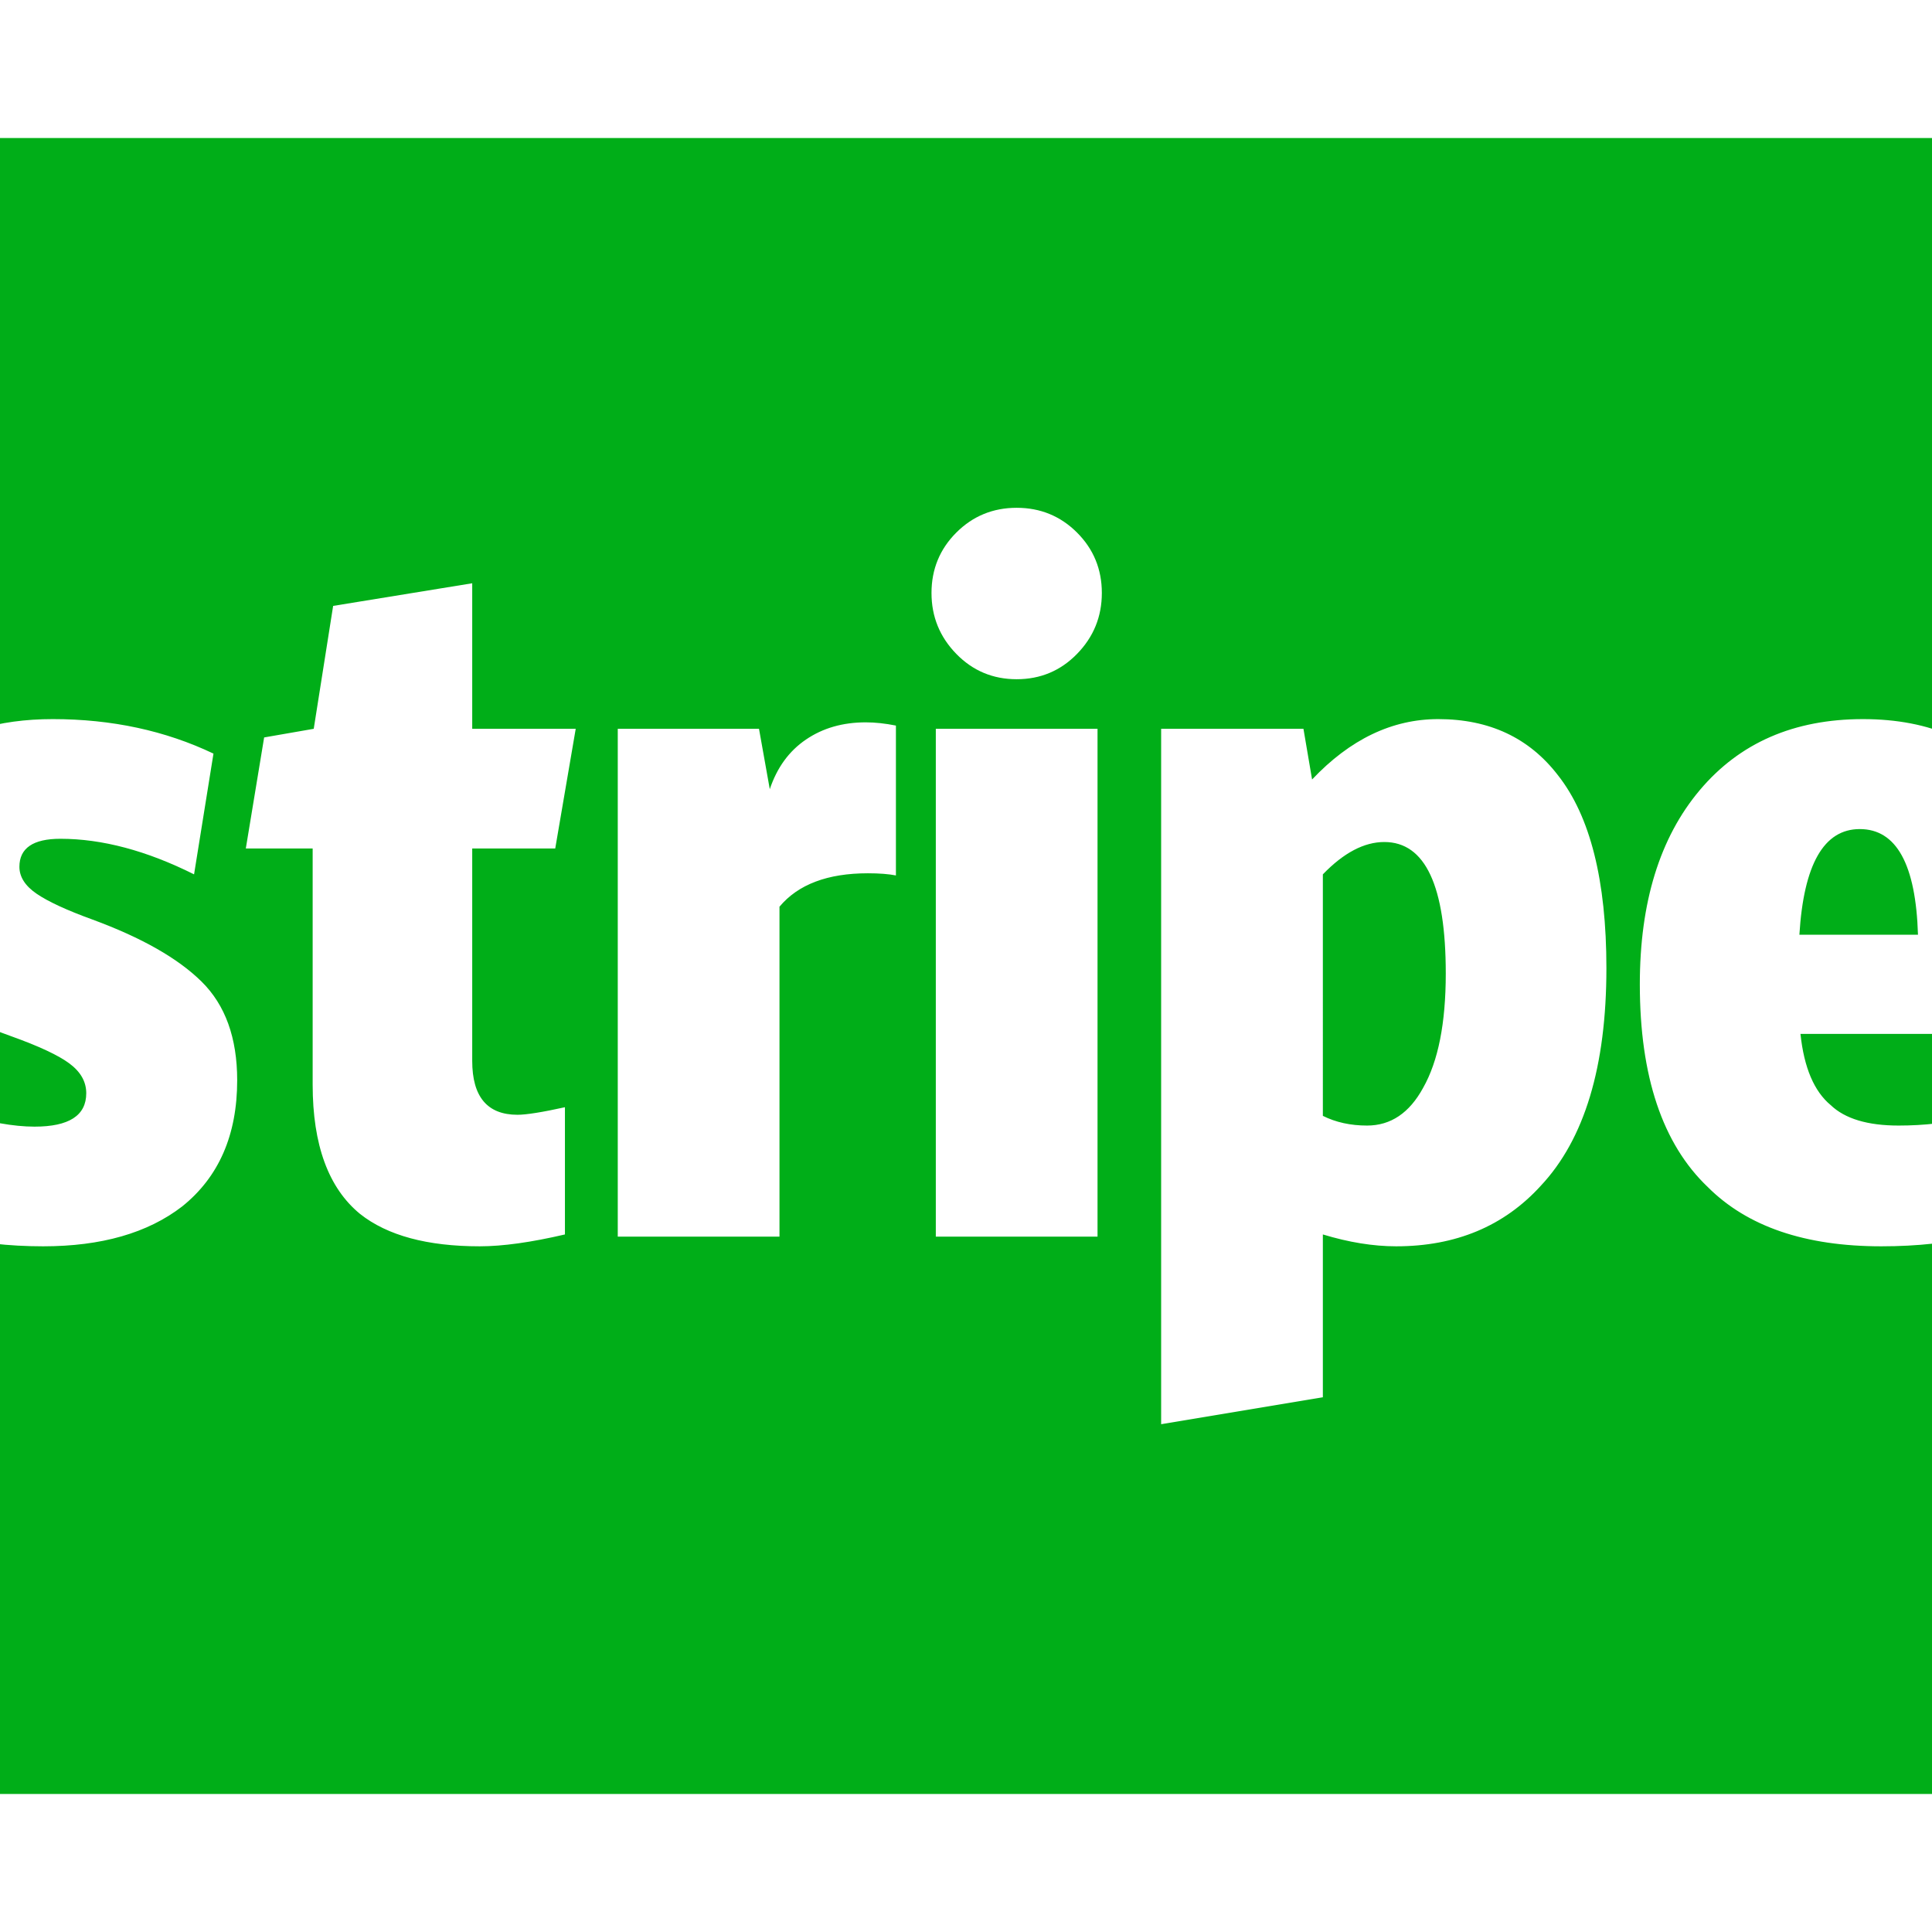<?xml version="1.0" encoding="utf-8"?>
<!-- Generator: Adobe Illustrator 21.1.0, SVG Export Plug-In . SVG Version: 6.00 Build 0)  -->
<svg version="1.1" id="Layer_1" xmlns="http://www.w3.org/2000/svg" xmlns:xlink="http://www.w3.org/1999/xlink" x="0px" y="0px"
	 viewBox="0 0 1792 1792" style="enable-background:new 0 0 1792 1792;" xml:space="preserve">
<style type="text/css">
	.st0{fill:#00AE18;}
</style>
<path class="st0" d="M1341,903c0,46-7,81.3-21,106c-12.7,23.3-30,35-52,35c-15.3,0-29-3-41-9V811c19.3-20,38.3-30,57-30
	C1322,781,1341,821.7,1341,903z M1779,867h-110c4-65.3,22.7-98,56-98C1759,769,1777,801.7,1779,867z M220,1002
	c0-39.3-11-69.8-33-91.5S131.3,869.7,86,853c-24-8.7-41.3-16.7-52-24s-16-15.7-16-25c0-17.3,12.7-26,38-26c38.7,0,80,11,124,33
	l18-112c-44.7-21.3-94.3-32-149-32c-51.3,0-92.3,12.7-123,38c-32,26-48,62.3-48,109c0,38.7,10.8,68.8,32.5,90.5S-34.7,945,10,961
	c26,9.3,44.2,17.8,54.5,25.5S80,1003.3,80,1014c0,20.7-16,31-48,31c-19.3,0-42.7-4.2-70-12.5s-51.3-18.5-72-30.5l-18,113
	c48,27.3,104,41,168,41c54,0,97-12.3,129-37C203,1091.7,220,1052.7,220,1002z M515,787l19-111h-96V541l-129,21l-18,114l-46,8
	l-17,103h62v219c0,56,14.7,96,44,120c25.3,20,62.3,30,111,30c21.3,0,47.7-3.7,79-11v-118c-21.3,4.7-36,7-44,7c-28,0-42-16.7-42-50
	V787H515z M831,812V673c-10-2-19.3-3-28-3c-21.3,0-39.8,5.3-55.5,16s-26.8,26-33.5,46l-10-56H573v471h150V841
	c17.3-20.7,44.7-31,82-31C815.7,810,824.3,810.7,831,812z M868,1147h150V676H868V1147z M1490,898c0-81.3-15-141-45-179
	c-26.7-34.7-63.7-52-111-52c-42.7,0-81.7,18.7-117,56l-8-47h-132v645l150-25v-151c24,7.3,46.7,11,68,11c55.3,0,100-18.7,134-56
	C1469.7,1056.7,1490,989.3,1490,898z M1022,550c0-22-7.7-40.7-23-56s-34-23-56-23s-40.7,7.7-56,23s-23,34-23,56s7.7,40.8,23,56.5
	s34,23.5,56,23.5s40.7-7.8,56-23.5S1022,572,1022,550z M1920,907c0-75.3-16-134-48-176c-33.3-42.7-81.3-64-144-64
	c-64,0-114.5,22-151.5,66S1521,837,1521,913c0,85.3,21,148,63,188c36.7,36.7,90.3,55,161,55c67.3,0,120.7-13.3,160-40l-16-103
	c-38,20.7-80.7,31-128,31c-28.7,0-49.7-6.3-63-19c-15.3-12.7-24.7-34.7-28-66h248C1919.3,949.7,1920,932.3,1920,907z M2048,256v1280
	c0,34.7-12.7,64.7-38,90s-55.3,38-90,38H-128c-34.7,0-64.7-12.7-90-38s-38-55.3-38-90V256c0-34.7,12.7-64.7,38-90s55.3-38,90-38
	h2048c34.7,0,64.7,12.7,90,38S2048,221.3,2048,256z"/>
</svg>
